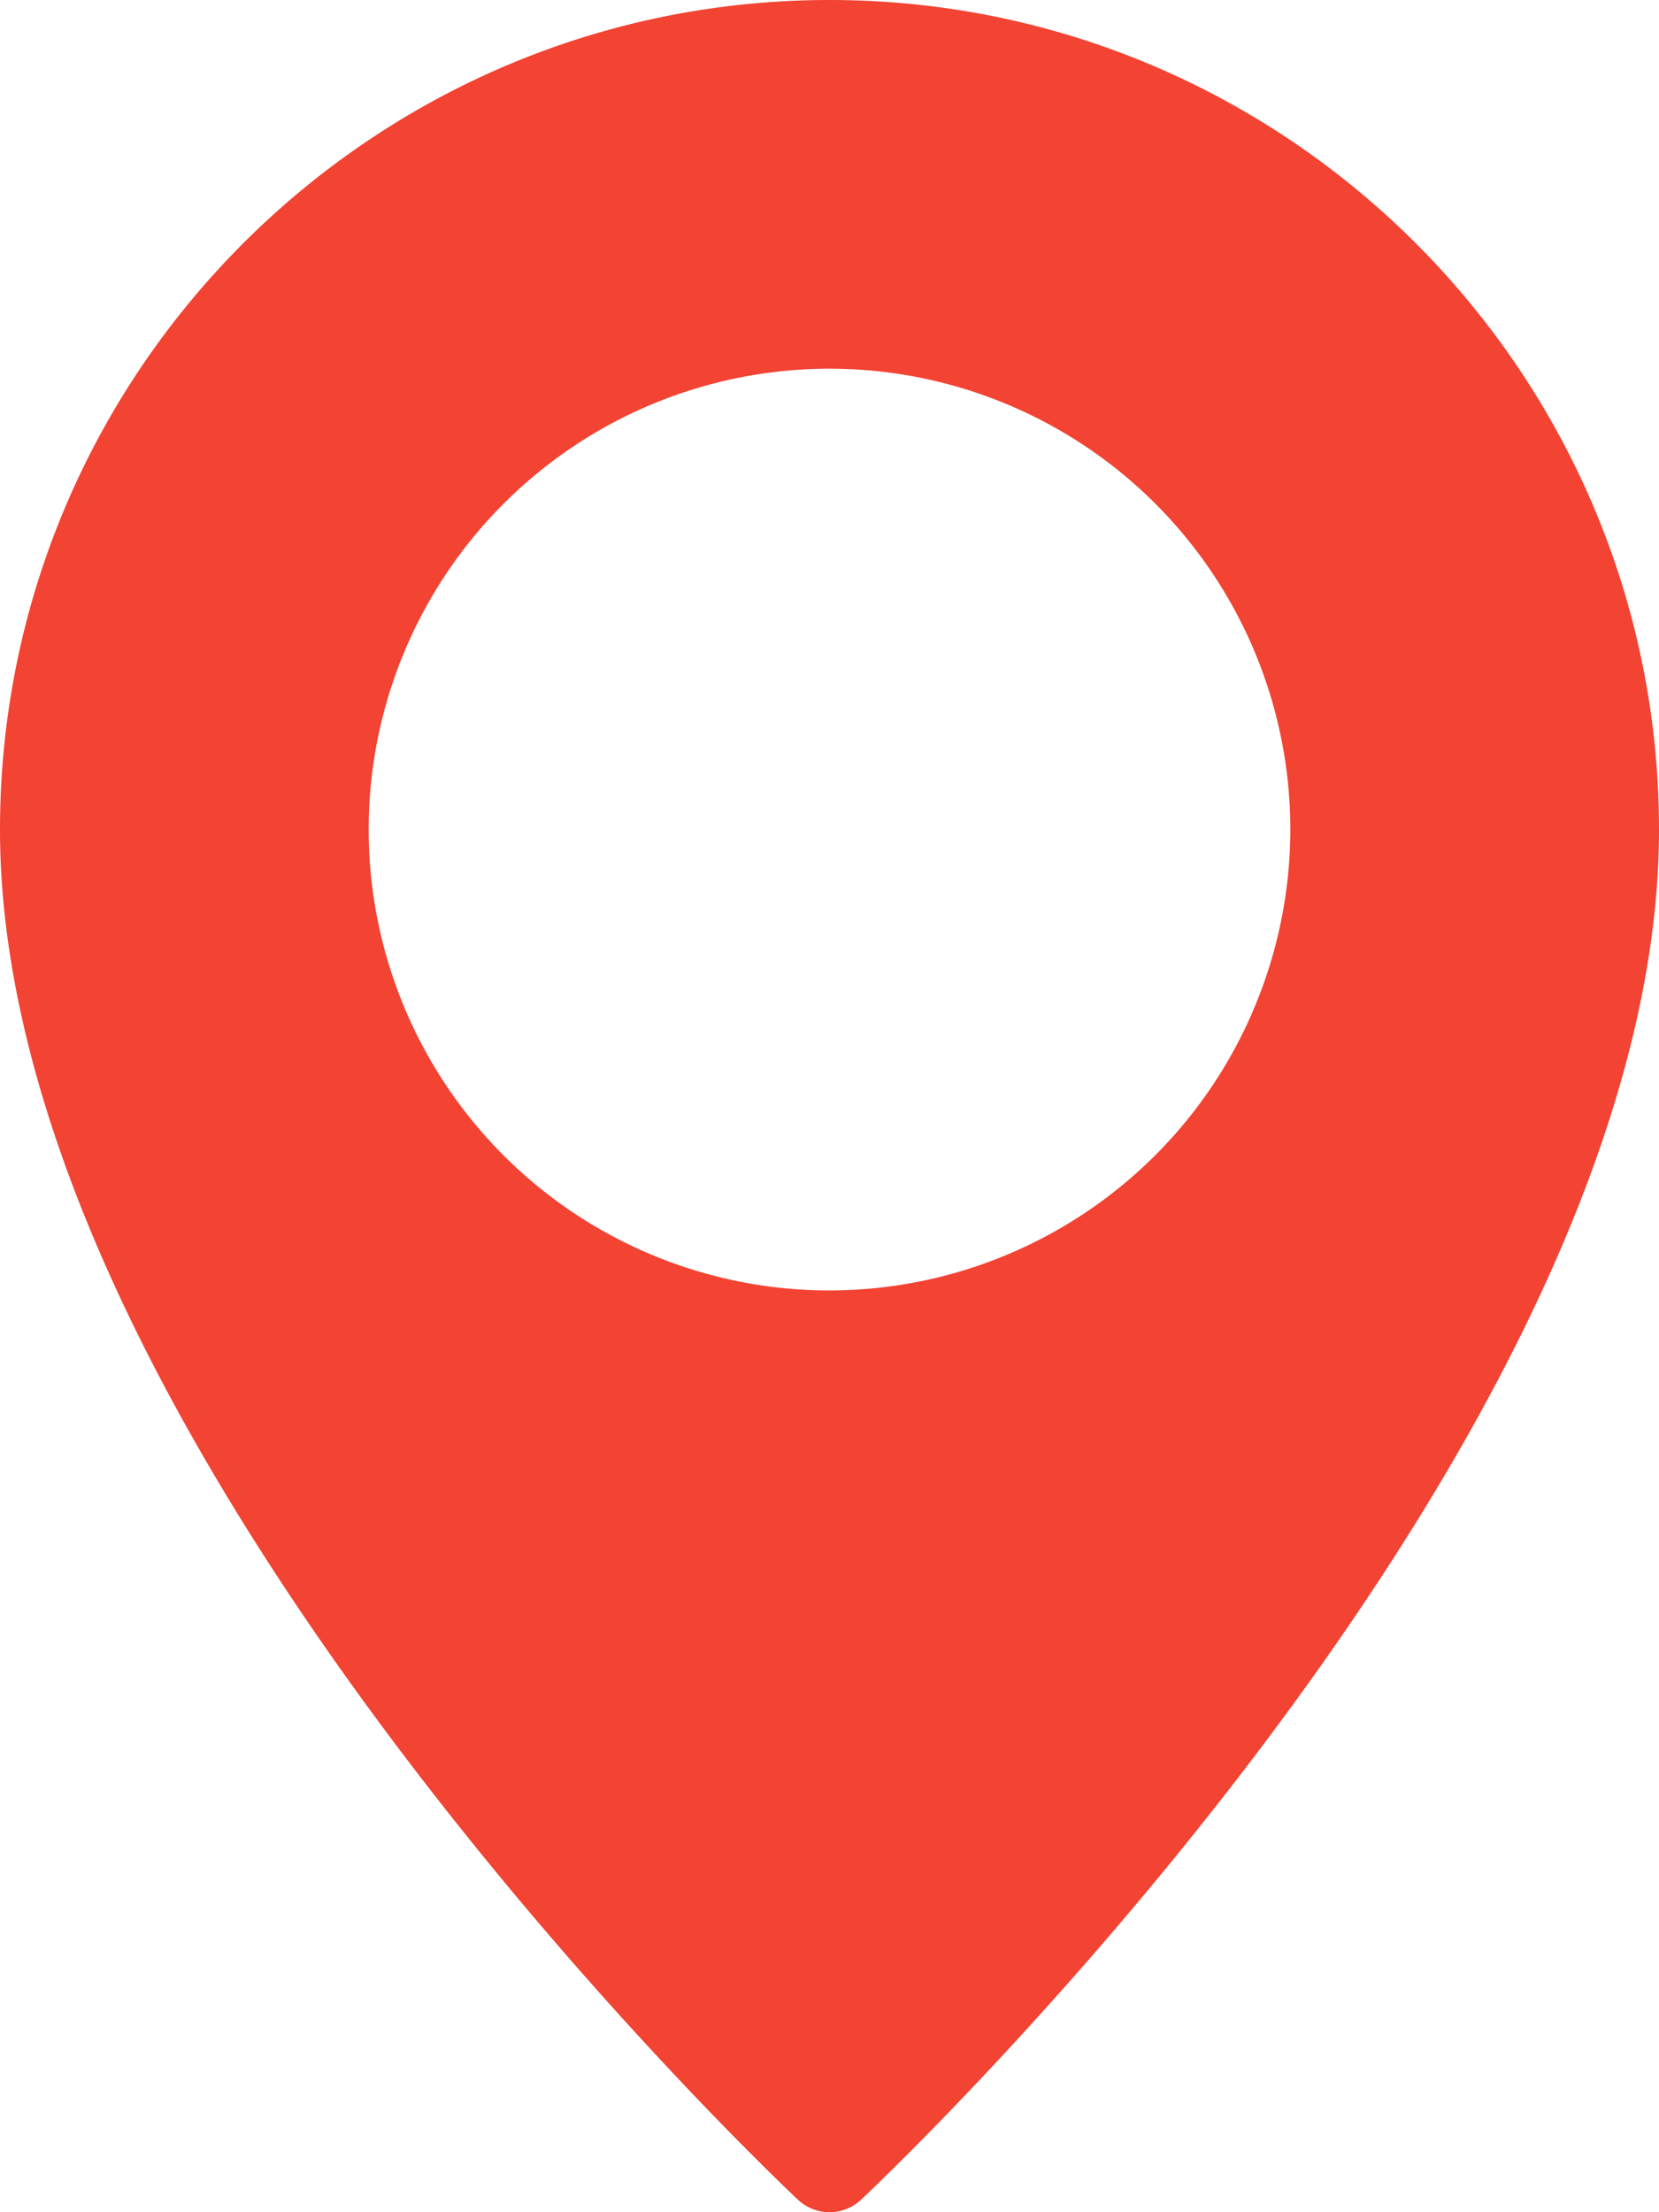 <svg xmlns="http://www.w3.org/2000/svg" width="384" height="512" viewBox="0 0 384 512">
  <g id="pin" transform="translate(-64)">
    <g id="Сгруппировать_394" data-name="Сгруппировать 394">
      <path id="Контур_285" data-name="Контур 285" d="M256,0C150.125,0,64,86.135,64,192c0,141.646,177.146,310,184.688,317.1a10.68,10.68,0,0,0,14.625,0C270.854,502,448,333.646,448,192,448,86.135,361.875,0,256,0Zm0,298.667A106.667,106.667,0,1,1,362.667,192,106.792,106.792,0,0,1,256,298.667Z" fill="#f24333"/>
    </g>
  </g>
</svg>
